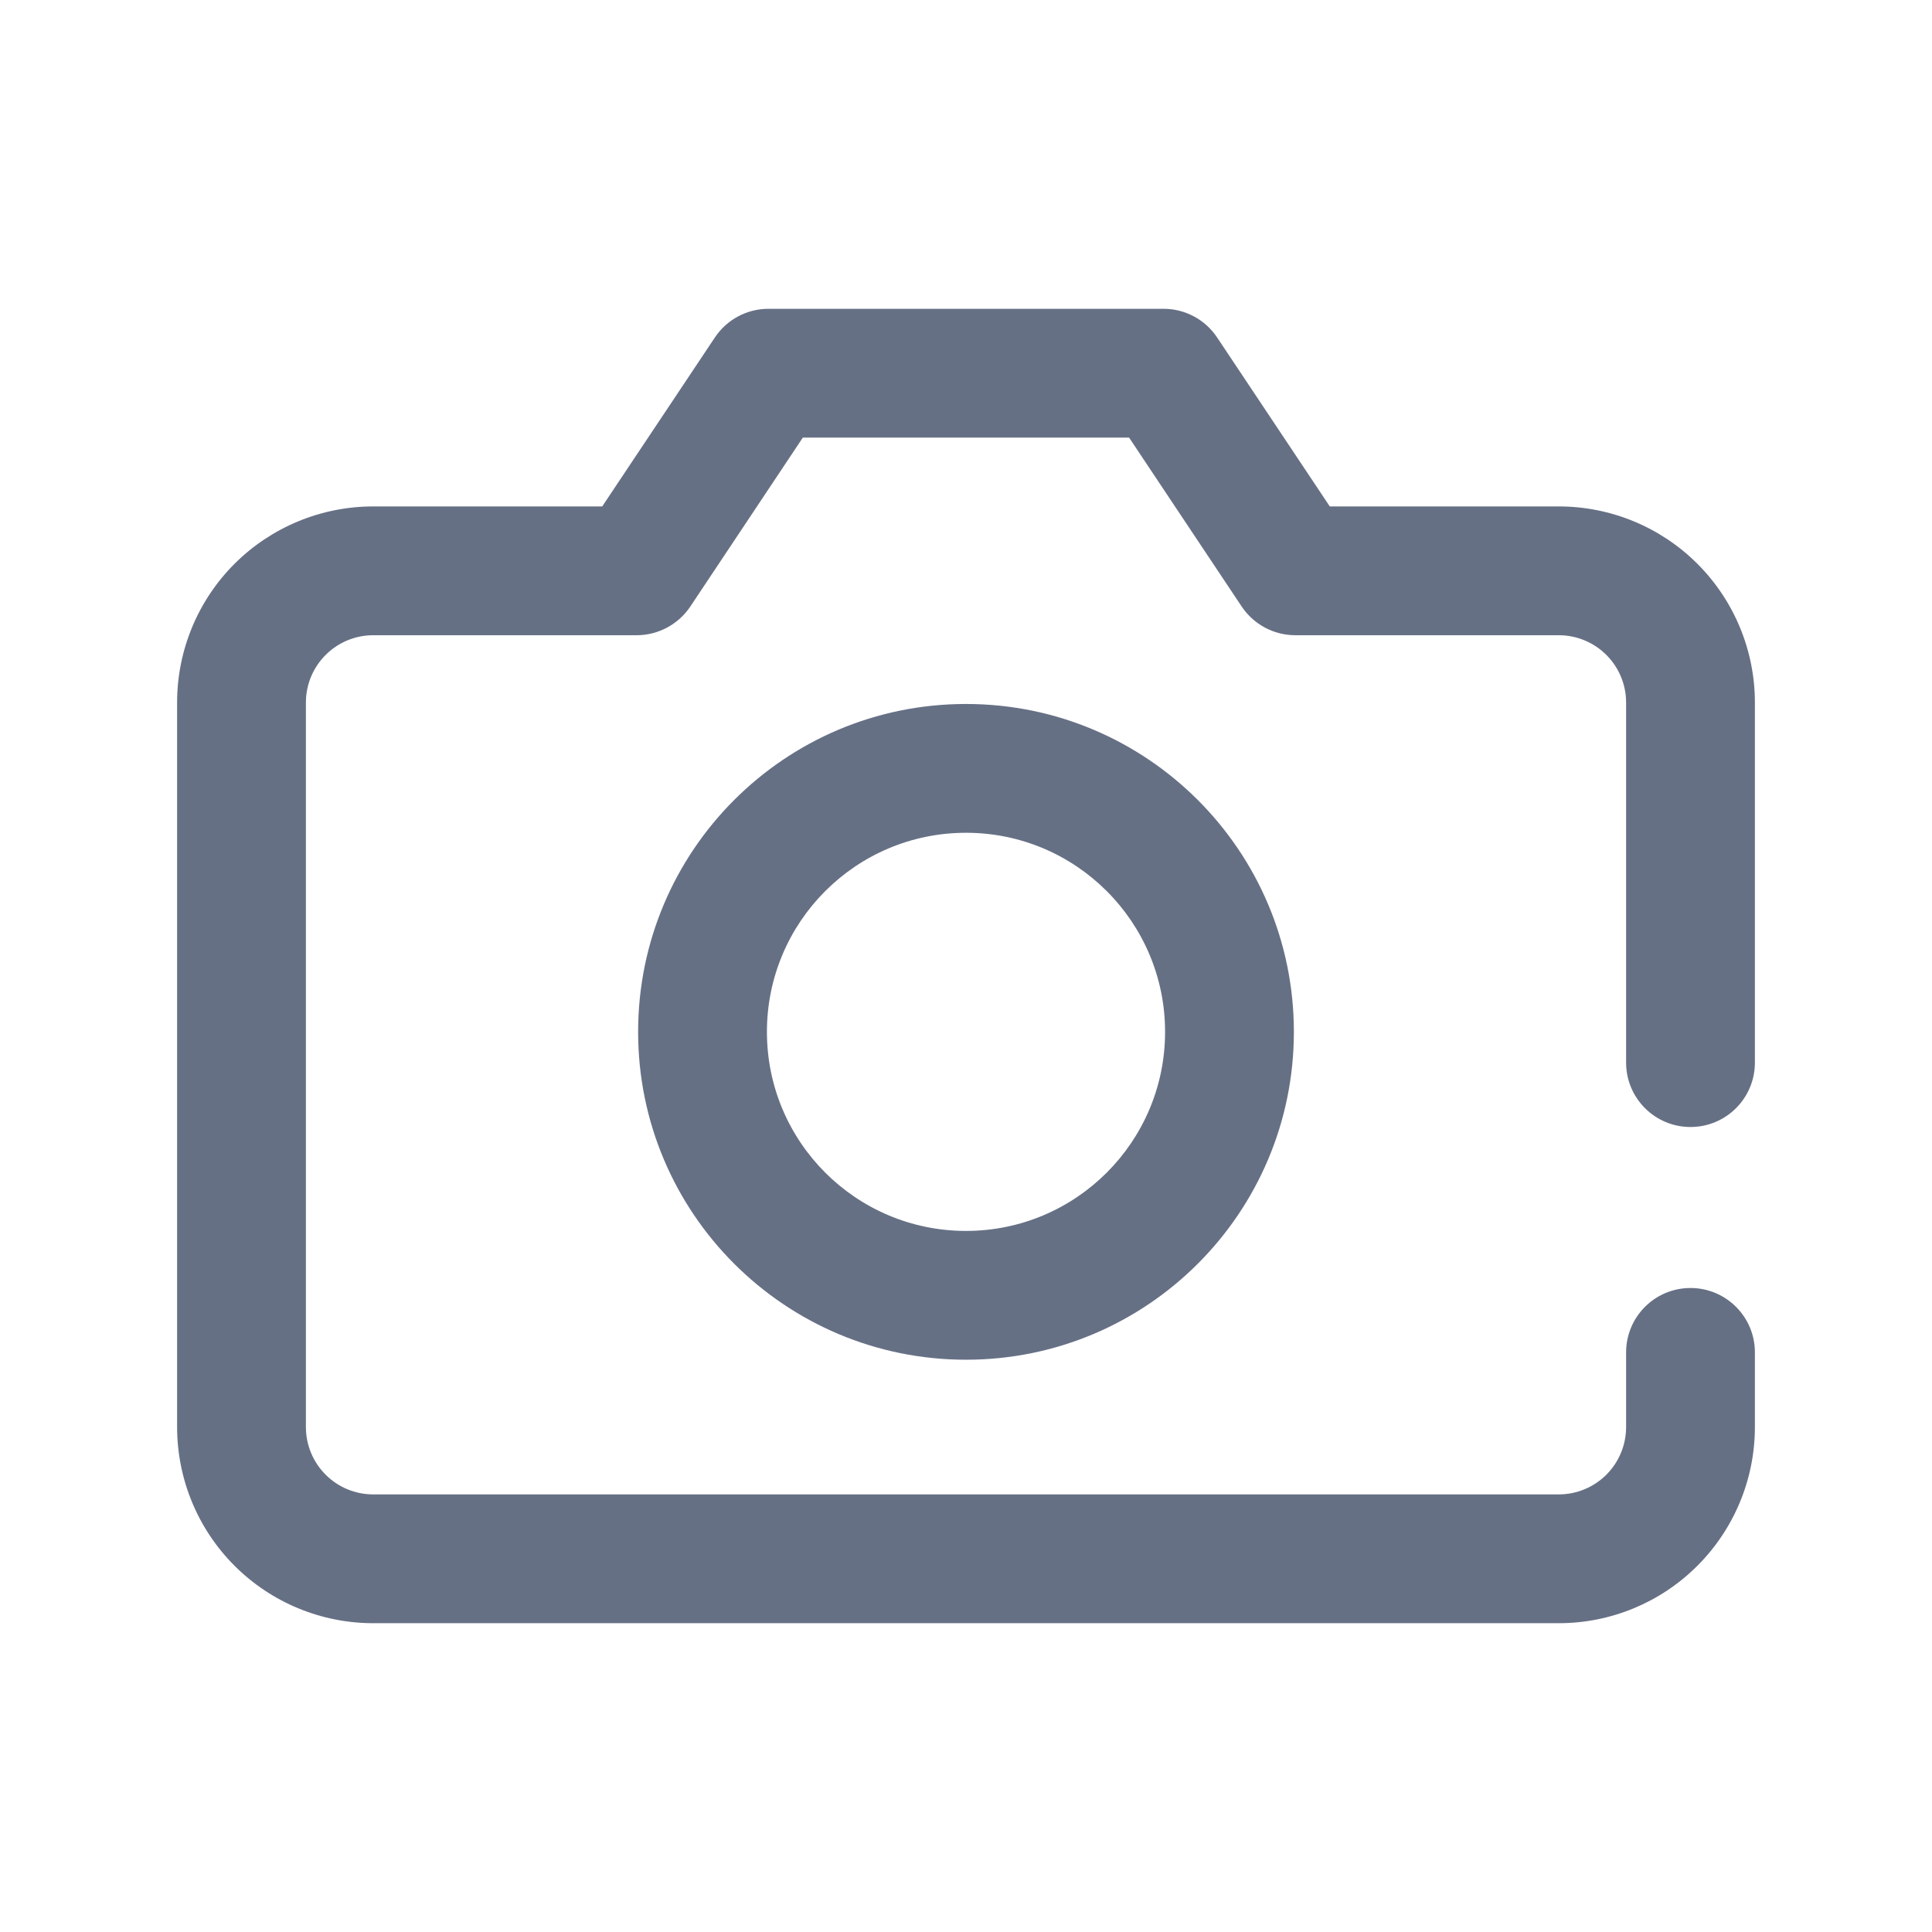 <svg width="24" height="24" viewBox="0 0 24 24" fill="none" xmlns="http://www.w3.org/2000/svg">
<g id="camera-on">
<g id="Group 39083">
<path id="Subtract" fill-rule="evenodd" clip-rule="evenodd" d="M9.545 3.836C9.278 3.836 9.028 3.97 8.88 4.193L7.481 6.291H4.636C3.99 6.291 3.37 6.548 2.913 7.004C2.456 7.461 2.2 8.081 2.2 8.727V17.727C2.2 18.373 2.456 18.993 2.913 19.45C3.37 19.907 3.99 20.164 4.636 20.164H19.364C20.01 20.164 20.63 19.907 21.086 19.45C21.543 18.993 21.8 18.373 21.8 17.727V16.8C21.8 16.358 21.442 16 21 16C20.558 16 20.2 16.358 20.2 16.8V17.727C20.2 17.949 20.112 18.162 19.955 18.319C19.798 18.476 19.585 18.564 19.364 18.564H4.636C4.414 18.564 4.202 18.476 4.045 18.319C3.888 18.162 3.8 17.949 3.8 17.727V8.727C3.8 8.505 3.888 8.293 4.045 8.136C4.202 7.979 4.414 7.891 4.636 7.891H7.909C8.176 7.891 8.426 7.757 8.575 7.535L9.973 5.436H14.026L15.425 7.535C15.574 7.757 15.823 7.891 16.091 7.891H19.364C19.585 7.891 19.798 7.979 19.955 8.136C20.112 8.293 20.2 8.505 20.2 8.727V13.2C20.2 13.642 20.558 14 21 14C21.442 14 21.8 13.642 21.8 13.2V8.727C21.8 8.081 21.543 7.461 21.086 7.004C20.63 6.548 20.01 6.291 19.364 6.291H16.519L15.12 4.193C14.972 3.97 14.722 3.836 14.454 3.836H9.545Z" fill="#667085"/>
<path id="Vector (Stroke)" fill-rule="evenodd" clip-rule="evenodd" d="M12 10.345C10.634 10.345 9.527 11.453 9.527 12.818C9.527 14.184 10.634 15.291 12 15.291C13.365 15.291 14.473 14.184 14.473 12.818C14.473 11.453 13.365 10.345 12 10.345ZM7.927 12.818C7.927 10.569 9.75 8.745 12 8.745C14.249 8.745 16.073 10.569 16.073 12.818C16.073 15.068 14.249 16.891 12 16.891C9.75 16.891 7.927 15.068 7.927 12.818Z" fill="#667085"/>
</g>
</g>
</svg>
